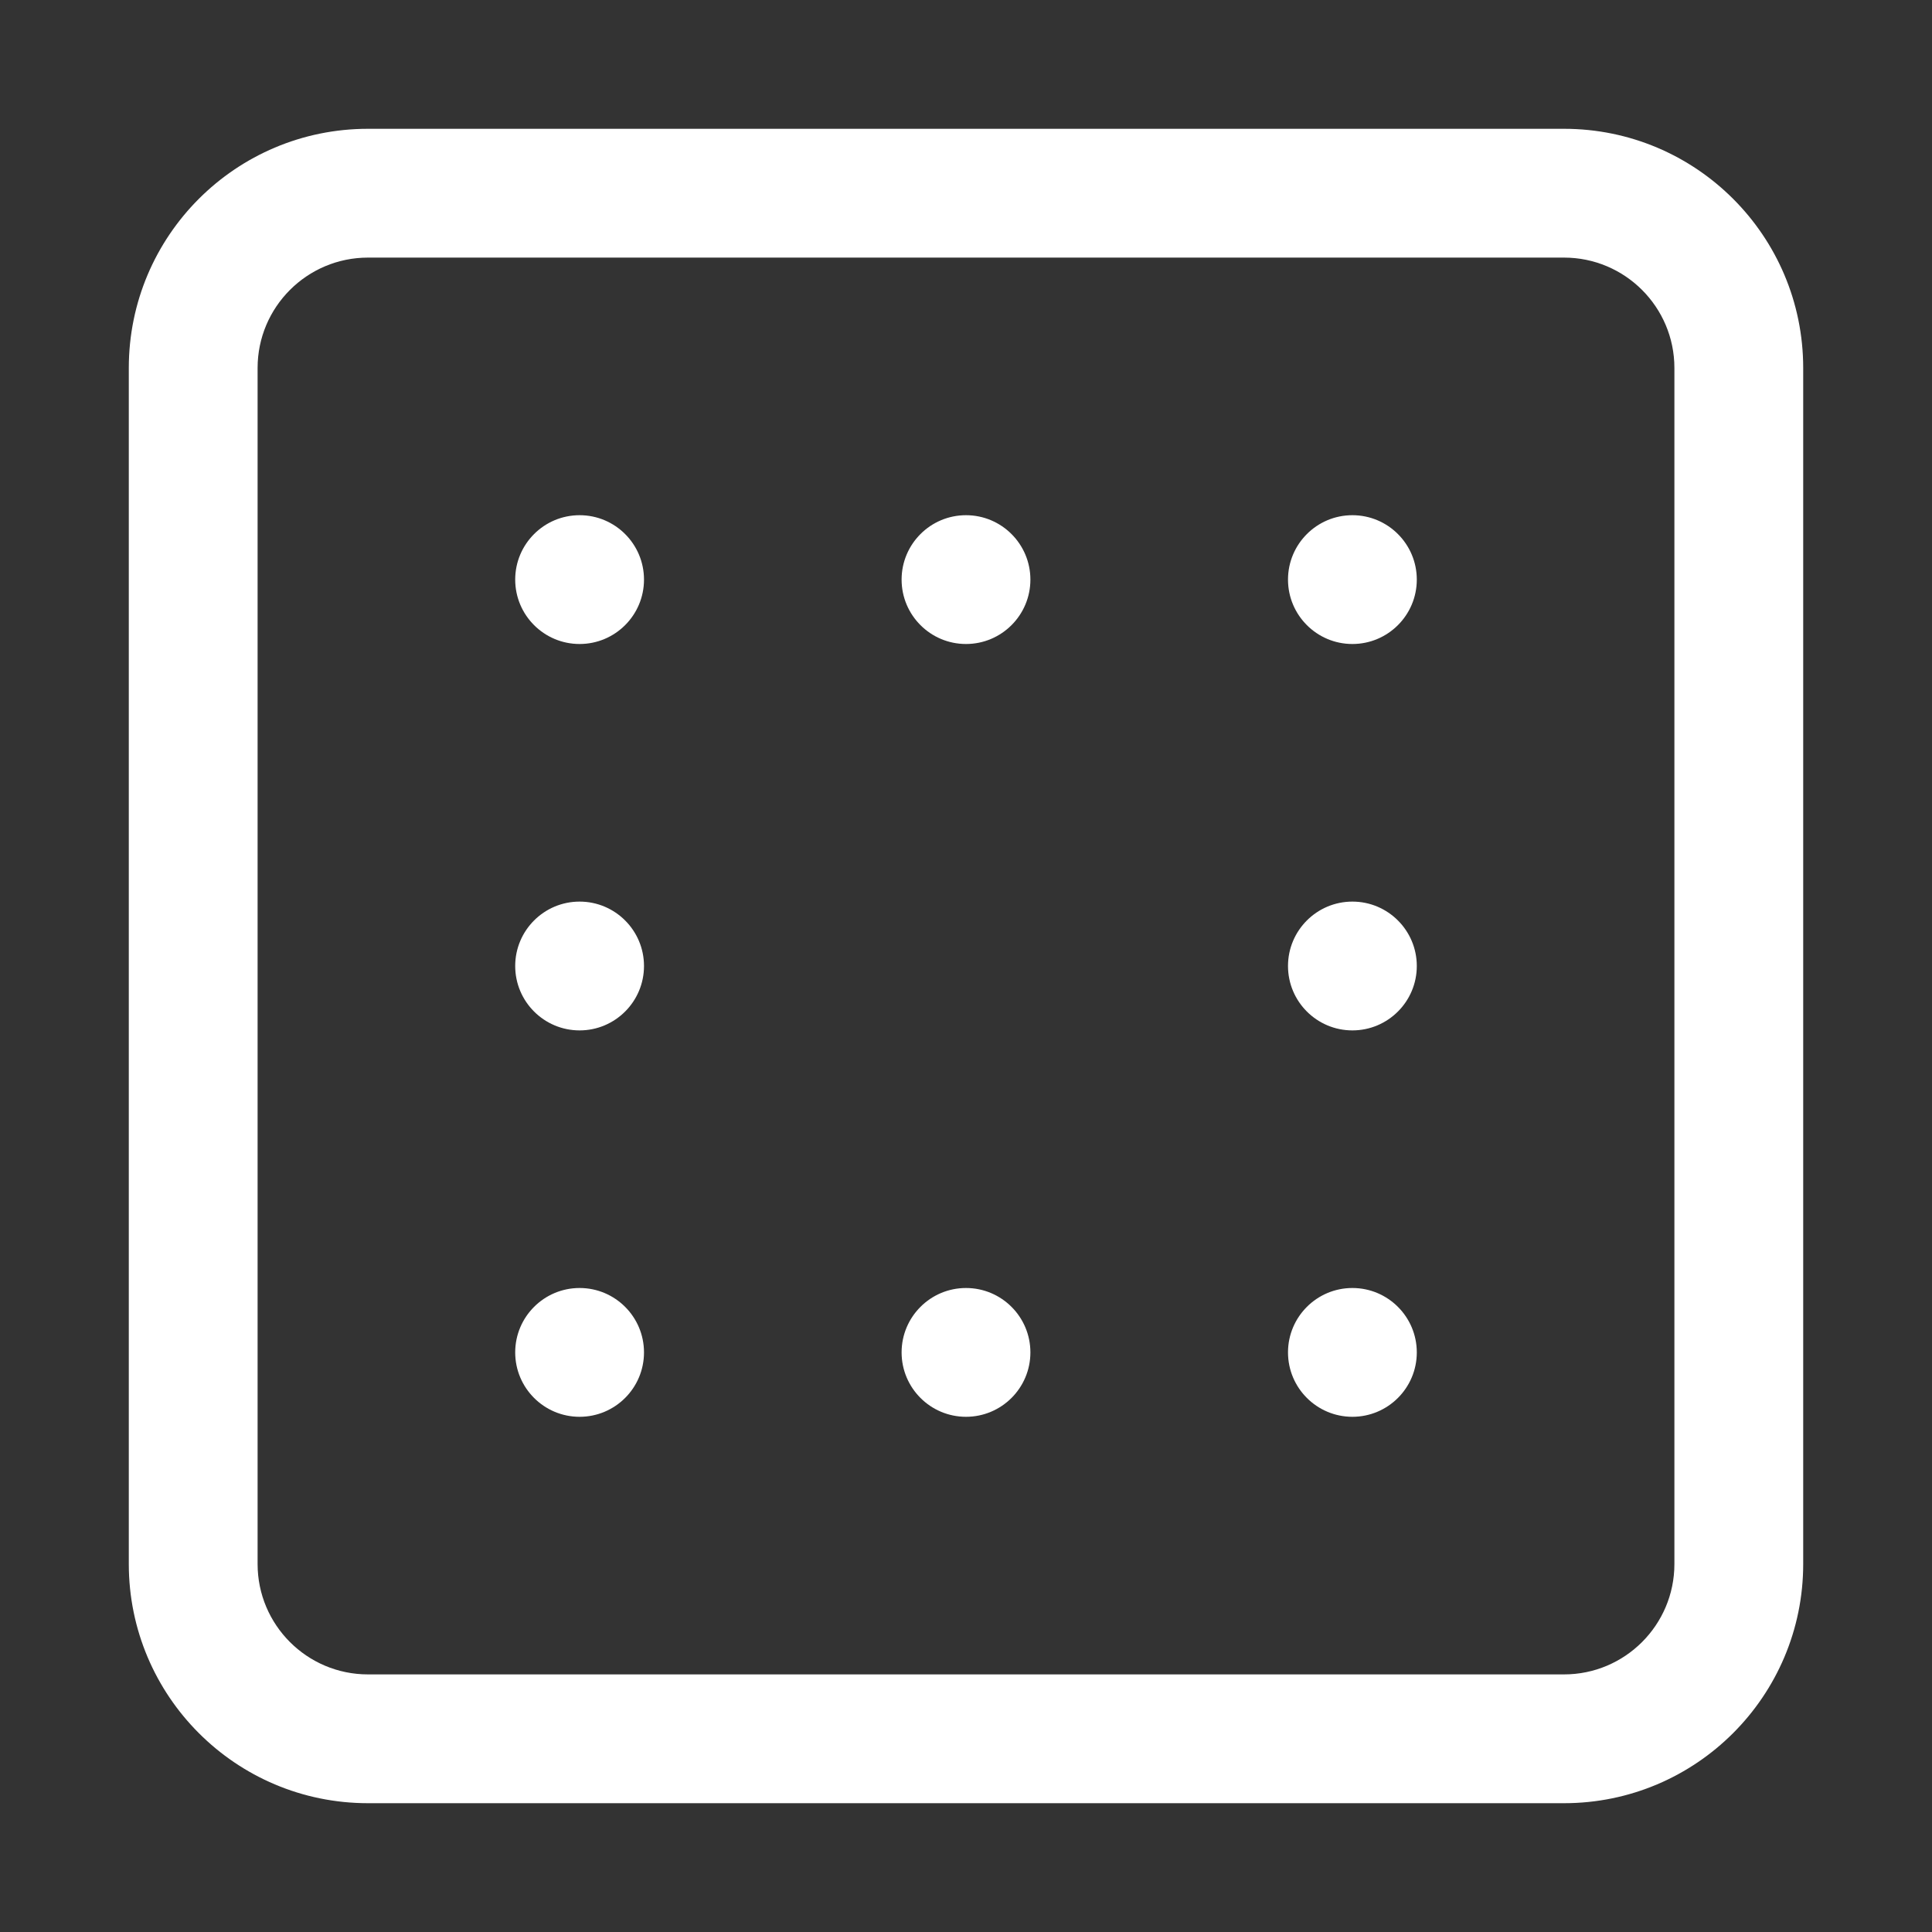 <svg width="15" height="15" viewBox="0 0 15 15" fill="none" xmlns="http://www.w3.org/2000/svg">
  <rect x="0" y="0" width="15" height="15" fill="#333333" stroke="none"/>
  <path
    fill-rule="evenodd"
    clip-rule="evenodd"
    d="M2.857 2H12.143C12.616 2 13 2.384 13 2.857V12.143C13 12.616 12.616 13 12.143 13H2.857C2.384 13 2 12.616 2 12.143V2.857C2 2.384 2.384 2 2.857 2ZM1 2.857C1 1.831 1.831 1 2.857 1H12.143C13.168 1 14 1.831 14 2.857V12.143C14 13.168 13.168 14 12.143 14H2.857C1.831 14 1 13.168 1 12.143V2.857ZM7.5 5C7.776 5 8 4.776 8 4.5C8 4.224 7.776 4 7.5 4C7.224 4 7 4.224 7 4.5C7 4.776 7.224 5 7.5 5ZM4.5 11C4.776 11 5 10.776 5 10.5C5 10.224 4.776 10 4.5 10C4.224 10 4 10.224 4 10.5C4 10.776 4.224 11 4.5 11ZM5 7.5C5 7.776 4.776 8 4.5 8C4.224 8 4 7.776 4 7.5C4 7.224 4.224 7 4.5 7C4.776 7 5 7.224 5 7.5ZM4.5 5C4.776 5 5 4.776 5 4.5C5 4.224 4.776 4 4.5 4C4.224 4 4 4.224 4 4.5C4 4.776 4.224 5 4.5 5ZM11 10.5C11 10.776 10.776 11 10.5 11C10.224 11 10 10.776 10 10.5C10 10.224 10.224 10 10.5 10C10.776 10 11 10.224 11 10.5ZM10.5 8C10.776 8 11 7.776 11 7.5C11 7.224 10.776 7 10.5 7C10.224 7 10 7.224 10 7.5C10 7.776 10.224 8 10.5 8ZM11 4.5C11 4.776 10.776 5 10.5 5C10.224 5 10 4.776 10 4.5C10 4.224 10.224 4 10.5 4C10.776 4 11 4.224 11 4.5ZM7.5 11C7.776 11 8 10.776 8 10.5C8 10.224 7.776 10 7.5 10C7.224 10 7 10.224 7 10.5C7 10.776 7.224 11 7.5 11Z"
    fill="#ffffff"
  />
</svg>
